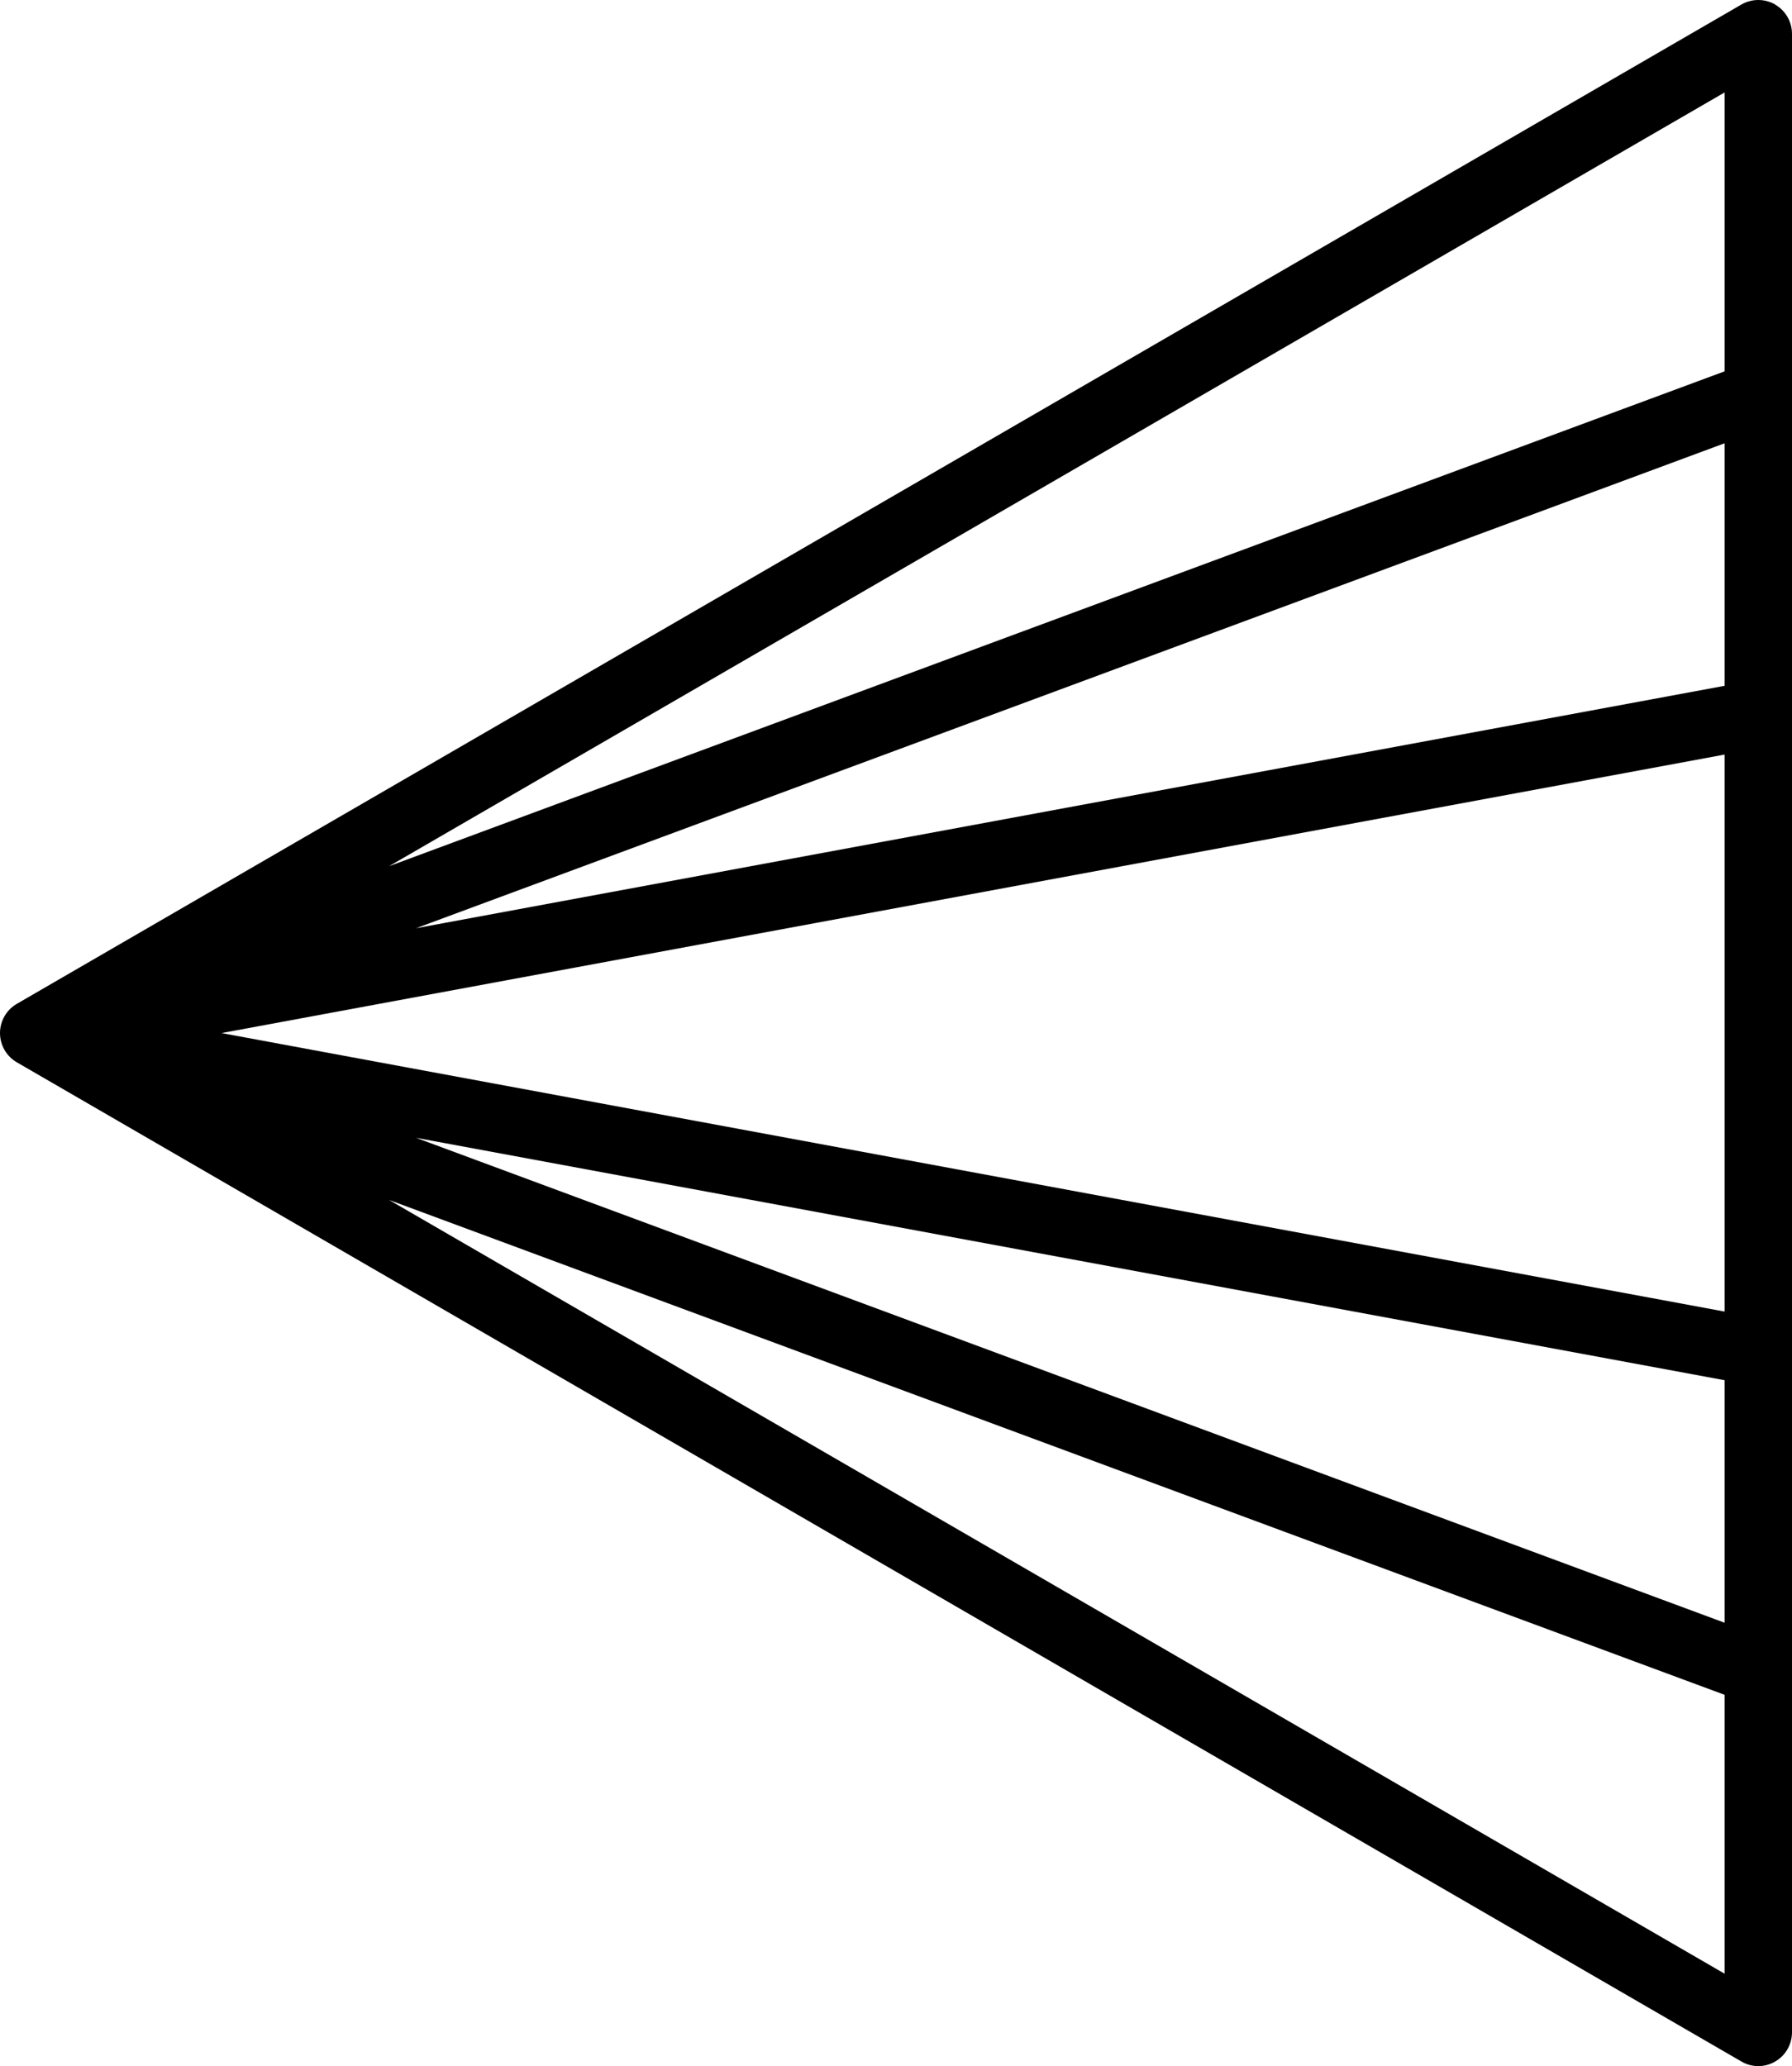 <svg width="157" height="181" viewBox="0 0 157 181" fill="none" xmlns="http://www.w3.org/2000/svg">
<path d="M155.524 0.393C154.614 -0.131 153.482 -0.131 152.572 0.393L1.476 87.94C0.566 88.464 0 89.444 0 90.501C0 91.559 0.566 92.539 1.476 93.063L152.572 180.599C153.027 180.866 153.538 181 154.048 181C154.559 181 155.069 180.866 155.524 180.599C156.434 180.076 157 179.096 157 178.038V2.965C157 1.907 156.434 0.927 155.524 0.404V0.393ZM151.096 60.079L36.454 81.315L151.096 38.832V60.068V60.079ZM151.096 66.103V114.899L19.409 90.501L151.096 66.103ZM151.096 120.924V142.159L36.454 99.677L151.096 120.913V120.924ZM151.096 32.53L34.09 75.88L151.096 8.098V32.53ZM34.09 105.122L151.096 148.473V172.904L34.09 105.122Z" fill="black"/>
</svg>
